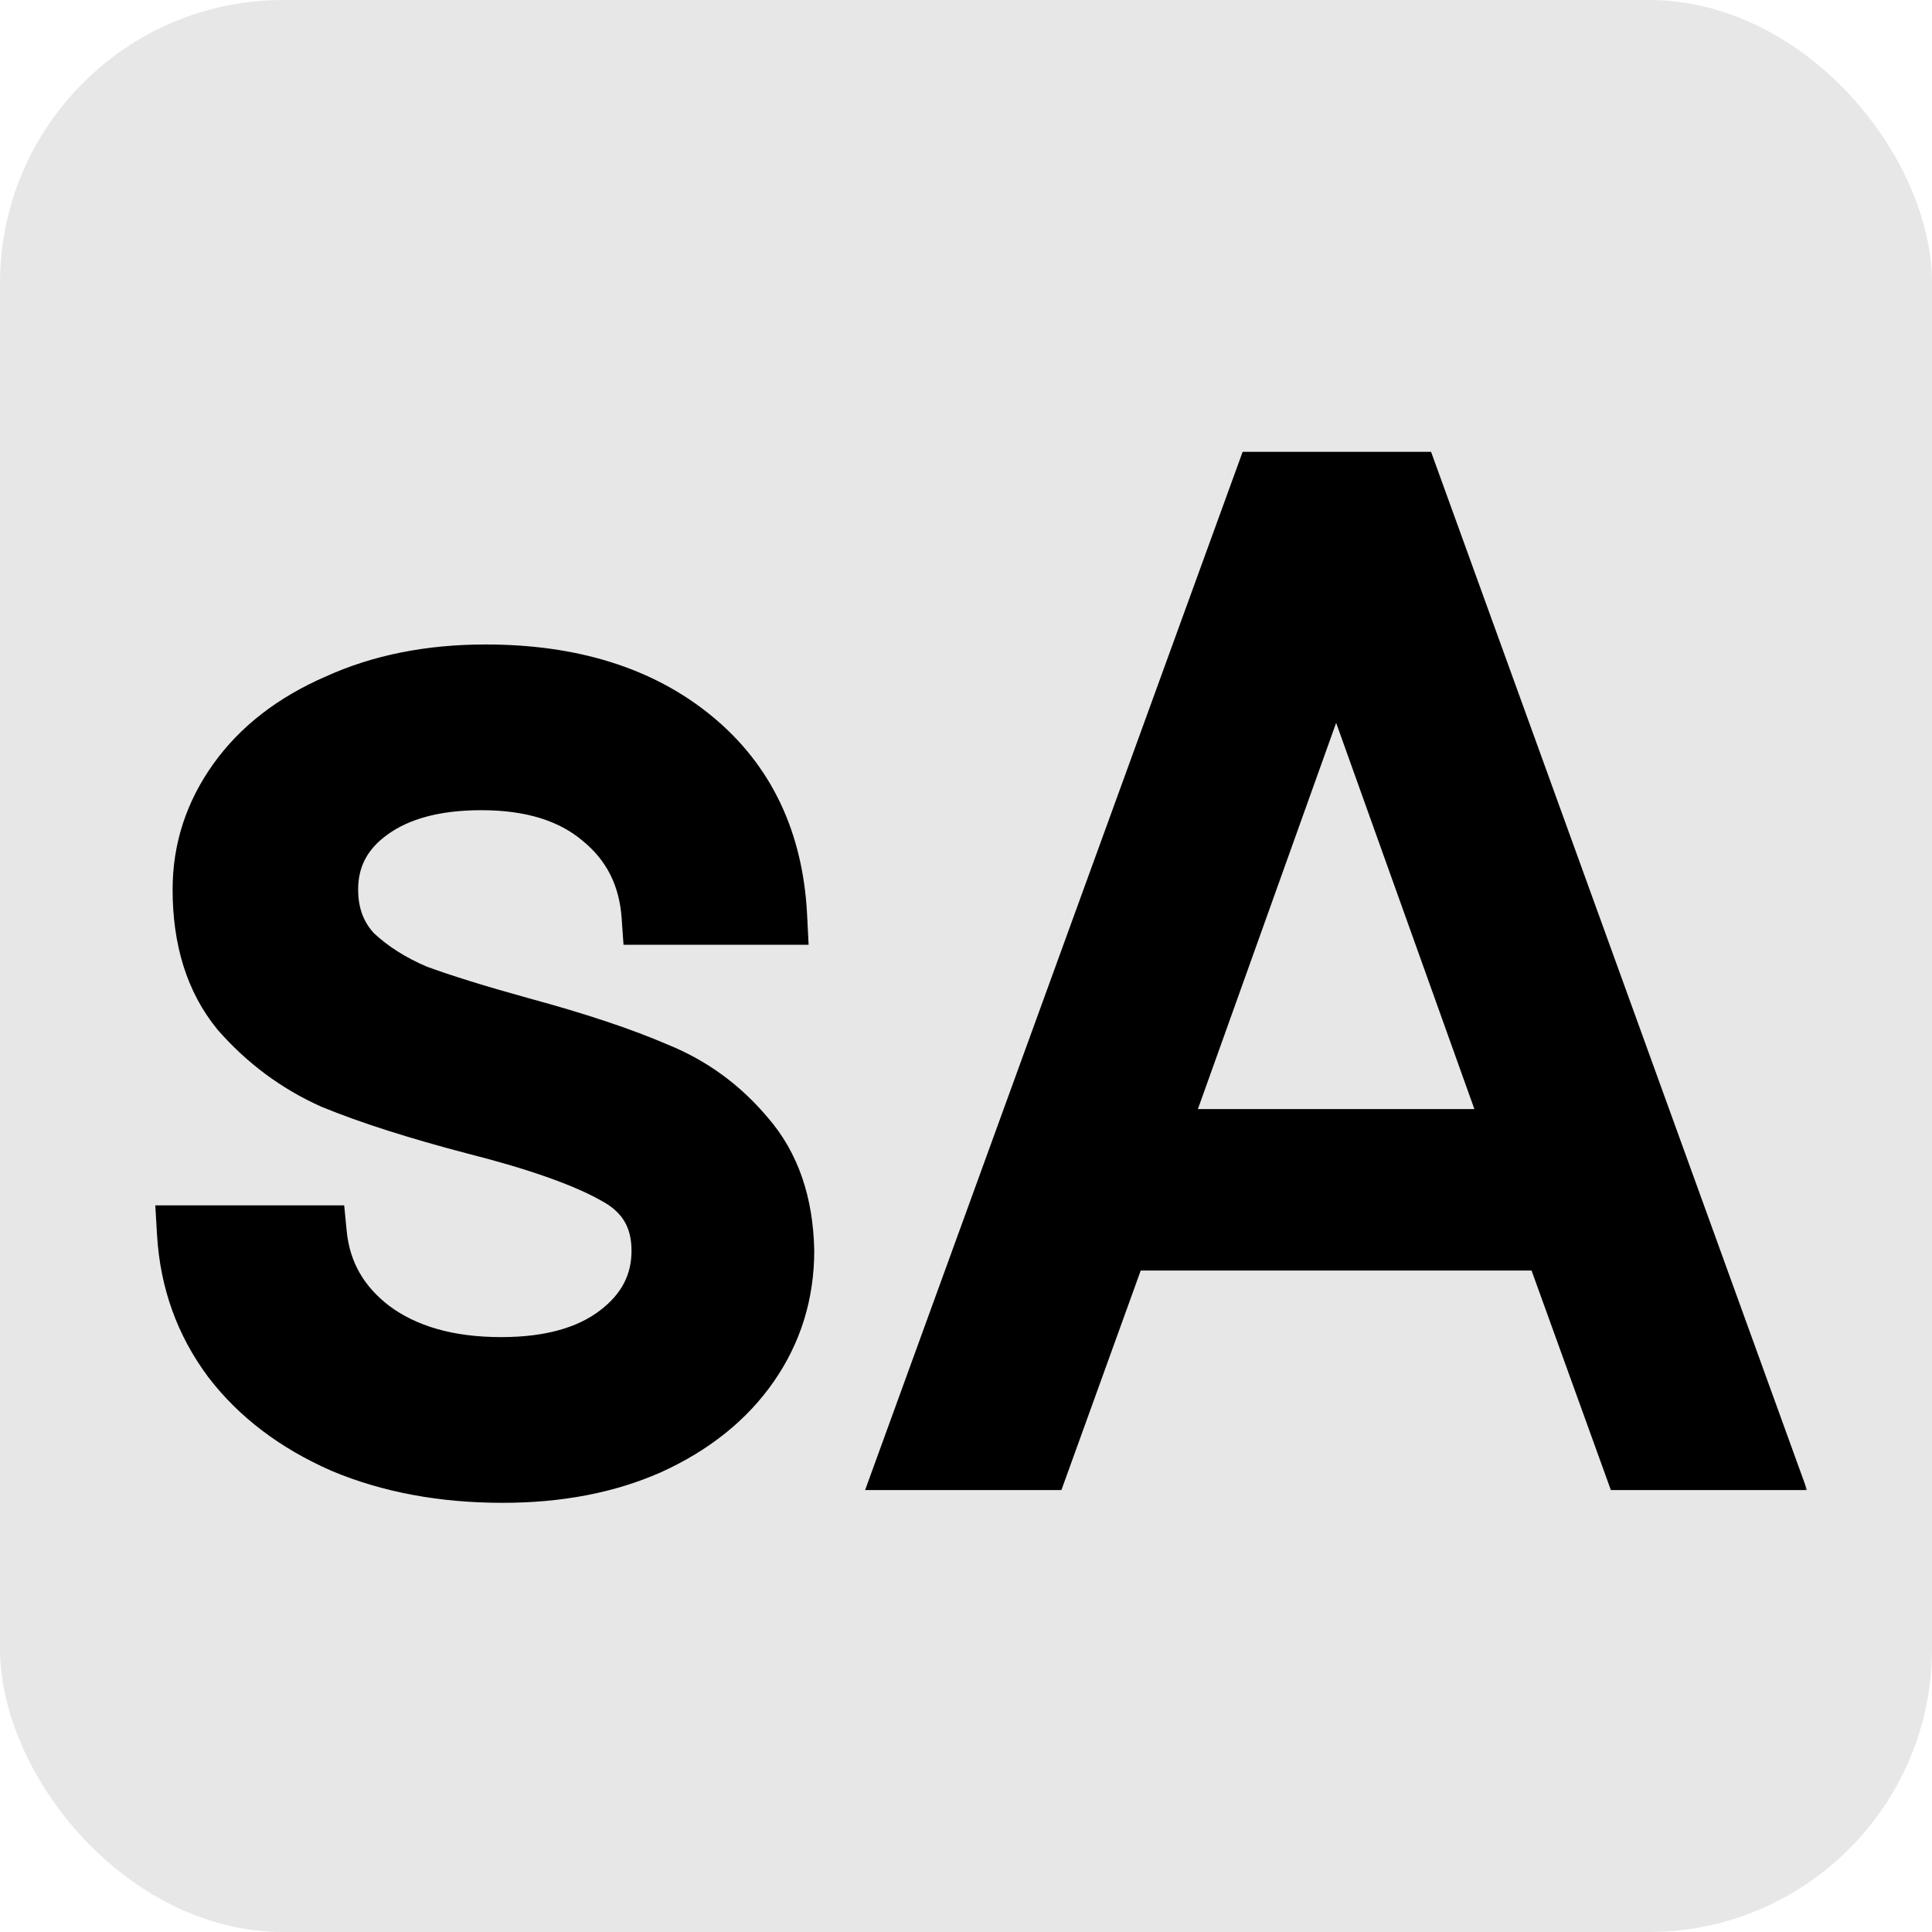 <svg width="341" height="341" viewBox="0 0 341 341" fill="none" xmlns="http://www.w3.org/2000/svg">
<g clip-path="url(#clip0_1_3)">
<rect width="341" height="341" rx="50" fill="#E7E7E7"/>
<mask id="path-2-outside-1_1_3" maskUnits="userSpaceOnUse" x="27" y="79" width="292" height="187" fill="black">
<rect fill="white" x="27" y="79" width="292" height="187"/>
<path d="M88.714 260.25C78.214 260.25 68.797 258.5 60.464 255C52.13 251.333 45.547 246.333 40.714 240C35.88 233.5 33.214 226.083 32.714 217.75H56.214C56.88 224.583 60.047 230.167 65.714 234.5C71.547 238.833 79.13 241 88.464 241C97.13 241 103.964 239.083 108.964 235.25C113.964 231.417 116.464 226.583 116.464 220.75C116.464 214.75 113.797 210.333 108.464 207.5C103.131 204.5 94.88 201.583 83.714 198.75C73.547 196.083 65.214 193.417 58.714 190.75C52.38 187.917 46.88 183.833 42.214 178.5C37.714 173 35.464 165.833 35.464 157C35.464 150 37.547 143.583 41.714 137.75C45.88 131.917 51.797 127.333 59.464 124C67.13 120.5 75.88 118.75 85.714 118.75C100.881 118.75 113.131 122.583 122.464 130.25C131.797 137.917 136.797 148.417 137.464 161.75H114.714C114.214 154.583 111.297 148.833 105.964 144.5C100.797 140.167 93.797 138 84.964 138C76.797 138 70.297 139.75 65.464 143.25C60.63 146.75 58.214 151.333 58.214 157C58.214 161.5 59.63 165.25 62.464 168.25C65.464 171.083 69.13 173.417 73.464 175.25C77.964 176.917 84.13 178.833 91.964 181C101.797 183.667 109.797 186.333 115.964 189C122.131 191.5 127.381 195.333 131.714 200.5C136.214 205.667 138.547 212.417 138.714 220.75C138.714 228.25 136.631 235 132.464 241C128.297 247 122.381 251.75 114.714 255.25C107.214 258.583 98.547 260.25 88.714 260.25ZM273.829 219.25H197.829L183.829 258H159.829L222.829 84.75H249.079L311.829 258H287.829L273.829 219.25ZM267.329 200.75L235.829 112.75L204.329 200.75H267.329Z"/>
</mask>
<path d="M88.714 260.25C78.214 260.25 68.797 258.5 60.464 255C52.13 251.333 45.547 246.333 40.714 240C35.88 233.5 33.214 226.083 32.714 217.75H56.214C56.88 224.583 60.047 230.167 65.714 234.5C71.547 238.833 79.13 241 88.464 241C97.13 241 103.964 239.083 108.964 235.25C113.964 231.417 116.464 226.583 116.464 220.75C116.464 214.75 113.797 210.333 108.464 207.5C103.131 204.5 94.88 201.583 83.714 198.75C73.547 196.083 65.214 193.417 58.714 190.75C52.38 187.917 46.88 183.833 42.214 178.5C37.714 173 35.464 165.833 35.464 157C35.464 150 37.547 143.583 41.714 137.75C45.88 131.917 51.797 127.333 59.464 124C67.13 120.5 75.88 118.75 85.714 118.75C100.881 118.75 113.131 122.583 122.464 130.25C131.797 137.917 136.797 148.417 137.464 161.75H114.714C114.214 154.583 111.297 148.833 105.964 144.5C100.797 140.167 93.797 138 84.964 138C76.797 138 70.297 139.75 65.464 143.25C60.63 146.75 58.214 151.333 58.214 157C58.214 161.5 59.63 165.25 62.464 168.25C65.464 171.083 69.13 173.417 73.464 175.25C77.964 176.917 84.13 178.833 91.964 181C101.797 183.667 109.797 186.333 115.964 189C122.131 191.5 127.381 195.333 131.714 200.5C136.214 205.667 138.547 212.417 138.714 220.75C138.714 228.25 136.631 235 132.464 241C128.297 247 122.381 251.75 114.714 255.25C107.214 258.583 98.547 260.25 88.714 260.25ZM273.829 219.25H197.829L183.829 258H159.829L222.829 84.75H249.079L311.829 258H287.829L273.829 219.25ZM267.329 200.75L235.829 112.75L204.329 200.75H267.329Z" fill="black"/>
<path d="M60.464 255L58.45 259.577L58.489 259.594L58.528 259.61L60.464 255ZM40.714 240L36.702 242.984L36.72 243.009L36.739 243.033L40.714 240ZM32.714 217.75V212.75H27.405L27.723 218.049L32.714 217.75ZM56.214 217.75L61.19 217.264L60.75 212.75H56.214V217.75ZM65.714 234.5L62.677 238.472L62.704 238.493L62.732 238.514L65.714 234.5ZM108.464 207.5L106.013 211.858L106.065 211.887L106.118 211.916L108.464 207.5ZM83.714 198.75L82.445 203.586L82.465 203.591L82.484 203.596L83.714 198.75ZM58.714 190.75L56.672 195.314L56.744 195.346L56.816 195.376L58.714 190.75ZM42.214 178.5L38.344 181.666L38.397 181.73L38.451 181.793L42.214 178.5ZM41.714 137.75L37.645 134.844L37.645 134.844L41.714 137.75ZM59.464 124L61.458 128.585L61.499 128.567L61.54 128.548L59.464 124ZM122.464 130.25L119.29 134.114L122.464 130.25ZM137.464 161.75V166.75H142.72L142.458 161.5L137.464 161.75ZM114.714 161.75L109.726 162.098L110.051 166.75H114.714V161.75ZM105.964 144.5L102.751 148.331L102.781 148.356L102.811 148.381L105.964 144.5ZM65.464 143.25L62.531 139.2L62.531 139.2L65.464 143.25ZM62.464 168.25L58.829 171.683L58.927 171.787L59.031 171.885L62.464 168.25ZM73.464 175.25L71.516 179.855L71.621 179.899L71.727 179.939L73.464 175.25ZM91.964 181L90.631 185.819L90.643 185.822L90.655 185.826L91.964 181ZM115.964 189L113.979 193.589L114.032 193.612L114.085 193.634L115.964 189ZM131.714 200.5L127.883 203.713L127.913 203.749L127.943 203.784L131.714 200.5ZM138.714 220.75H143.714V220.7L143.713 220.65L138.714 220.75ZM132.464 241L128.357 238.148L128.357 238.148L132.464 241ZM114.714 255.25L116.745 259.819L116.768 259.809L116.79 259.798L114.714 255.25ZM88.714 255.25C78.772 255.25 70.029 253.594 62.4 250.39L58.528 259.61C67.565 263.406 77.655 265.25 88.714 265.25V255.25ZM62.478 250.423C54.806 247.048 48.94 242.537 44.689 236.967L36.739 243.033C42.154 250.129 49.455 255.619 58.45 259.577L62.478 250.423ZM44.726 237.016C40.492 231.322 38.148 224.845 37.705 217.451L27.723 218.049C28.279 227.322 31.269 235.678 36.702 242.984L44.726 237.016ZM32.714 222.75H56.214V212.75H32.714V222.75ZM51.237 218.235C52.045 226.509 55.956 233.333 62.677 238.472L68.751 230.528C64.138 227.001 61.716 222.657 61.19 217.264L51.237 218.235ZM62.732 238.514C69.645 243.649 78.363 246 88.464 246V236C79.898 236 73.449 234.018 68.695 230.486L62.732 238.514ZM88.464 246C97.824 246 105.858 243.932 112.006 239.218L105.922 231.282C102.07 234.235 96.437 236 88.464 236V246ZM112.006 239.218C118.126 234.526 121.464 228.277 121.464 220.75H111.464C111.464 224.89 109.802 228.307 105.922 231.282L112.006 239.218ZM121.464 220.75C121.464 216.99 120.621 213.461 118.744 210.353C116.869 207.247 114.137 204.852 110.81 203.084L106.118 211.916C108.124 212.981 109.392 214.211 110.184 215.522C110.974 216.831 111.464 218.51 111.464 220.75H121.464ZM110.915 203.142C104.996 199.813 96.232 196.768 84.944 193.904L82.484 203.596C93.529 206.399 101.265 209.187 106.013 211.858L110.915 203.142ZM84.982 193.914C74.936 191.278 66.833 188.677 60.612 186.124L56.816 195.376C63.594 198.157 72.158 200.888 82.445 203.586L84.982 193.914ZM60.756 186.186C55.096 183.654 50.179 180.01 45.977 175.207L38.451 181.793C43.582 187.657 49.666 192.18 56.672 195.314L60.756 186.186ZM46.084 175.334C42.478 170.927 40.464 164.968 40.464 157H30.464C30.464 166.699 32.949 175.073 38.344 181.666L46.084 175.334ZM40.464 157C40.464 151.069 42.206 145.663 45.782 140.656L37.645 134.844C32.888 141.503 30.464 148.931 30.464 157H40.464ZM45.782 140.656C49.34 135.675 54.482 131.618 61.458 128.585L57.47 119.415C49.112 123.048 42.421 128.158 37.645 134.844L45.782 140.656ZM61.54 128.548C68.455 125.392 76.478 123.75 85.714 123.75V113.75C75.283 113.75 65.806 115.608 57.387 119.452L61.54 128.548ZM85.714 123.75C100.026 123.75 111.061 127.354 119.29 134.114L125.638 126.386C115.2 117.813 101.735 113.75 85.714 113.75V123.75ZM119.29 134.114C127.413 140.786 131.866 149.909 132.47 162L142.458 161.5C141.729 146.925 136.181 135.047 125.638 126.386L119.29 134.114ZM137.464 156.75H114.714V166.75H137.464V156.75ZM119.702 161.402C119.11 152.925 115.578 145.869 109.117 140.619L102.811 148.381C107.016 151.797 109.317 156.241 109.726 162.098L119.702 161.402ZM109.177 140.669C102.863 135.373 94.603 133 84.964 133V143C92.991 143 98.732 144.96 102.751 148.331L109.177 140.669ZM84.964 133C76.124 133 68.481 134.892 62.531 139.2L68.396 147.3C72.113 144.608 77.47 143 84.964 143V133ZM62.531 139.2C56.48 143.582 53.214 149.632 53.214 157H63.214C63.214 153.034 64.781 149.918 68.396 147.3L62.531 139.2ZM53.214 157C53.214 162.65 55.036 167.667 58.829 171.683L66.099 164.817C64.225 162.833 63.214 160.349 63.214 157H53.214ZM59.031 171.885C62.52 175.181 66.71 177.822 71.516 179.855L75.412 170.645C71.552 169.012 68.407 166.986 65.897 164.615L59.031 171.885ZM71.727 179.939C76.419 181.677 82.741 183.637 90.631 185.819L93.297 176.181C85.52 174.03 79.508 172.157 75.2 170.561L71.727 179.939ZM90.655 185.826C100.363 188.458 108.113 191.053 113.979 193.589L117.948 184.411C111.481 181.614 103.232 178.875 93.272 176.174L90.655 185.826ZM114.085 193.634C119.484 195.823 124.067 199.164 127.883 203.713L135.545 197.287C130.694 191.503 124.777 187.177 117.842 184.366L114.085 193.634ZM127.943 203.784C131.516 207.886 133.566 213.426 133.715 220.85L143.713 220.65C143.528 211.408 140.912 203.447 135.484 197.216L127.943 203.784ZM133.714 220.75C133.714 227.26 131.926 233.009 128.357 238.148L136.571 243.852C141.335 236.991 143.714 229.24 143.714 220.75H133.714ZM128.357 238.148C124.777 243.303 119.615 247.516 112.637 250.702L116.79 259.798C125.146 255.984 131.817 250.697 136.571 243.852L128.357 238.148ZM112.683 250.681C105.936 253.68 97.984 255.25 88.714 255.25V265.25C99.111 265.25 108.492 263.487 116.745 259.819L112.683 250.681ZM273.829 219.25L278.532 217.551L277.339 214.25H273.829V219.25ZM197.829 219.25V214.25H194.319L193.127 217.551L197.829 219.25ZM183.829 258V263H187.339L188.532 259.699L183.829 258ZM159.829 258L155.13 256.291L152.691 263H159.829V258ZM222.829 84.75V79.75H219.327L218.13 83.041L222.829 84.75ZM249.079 84.75L253.78 83.047L252.586 79.75H249.079V84.75ZM311.829 258V263H318.958L316.53 256.297L311.829 258ZM287.829 258L283.127 259.699L284.319 263H287.829V258ZM267.329 200.75V205.75H274.43L272.037 199.065L267.329 200.75ZM235.829 112.75L240.537 111.065L235.829 97.914L231.122 111.065L235.829 112.75ZM204.329 200.75L199.622 199.065L197.229 205.75H204.329V200.75ZM273.829 214.25H197.829V224.25H273.829V214.25ZM193.127 217.551L179.127 256.301L188.532 259.699L202.532 220.949L193.127 217.551ZM183.829 253H159.829V263H183.829V253ZM164.528 259.709L227.528 86.459L218.13 83.041L155.13 256.291L164.528 259.709ZM222.829 89.75H249.079V79.75H222.829V89.75ZM244.378 86.453L307.128 259.703L316.53 256.297L253.78 83.047L244.378 86.453ZM311.829 253H287.829V263H311.829V253ZM292.532 256.301L278.532 217.551L269.127 220.949L283.127 259.699L292.532 256.301ZM272.037 199.065L240.537 111.065L231.122 114.435L262.622 202.435L272.037 199.065ZM231.122 111.065L199.622 199.065L209.037 202.435L240.537 114.435L231.122 111.065ZM204.329 205.75H267.329V195.75H204.329V205.75Z" fill="black" mask="url(#path-2-outside-1_1_3)"/>
</g>
<defs>
<clipPath id="clip0_1_3">
<rect width="341" height="341" rx="50" fill="white"/>
</clipPath>
</defs>
</svg>
